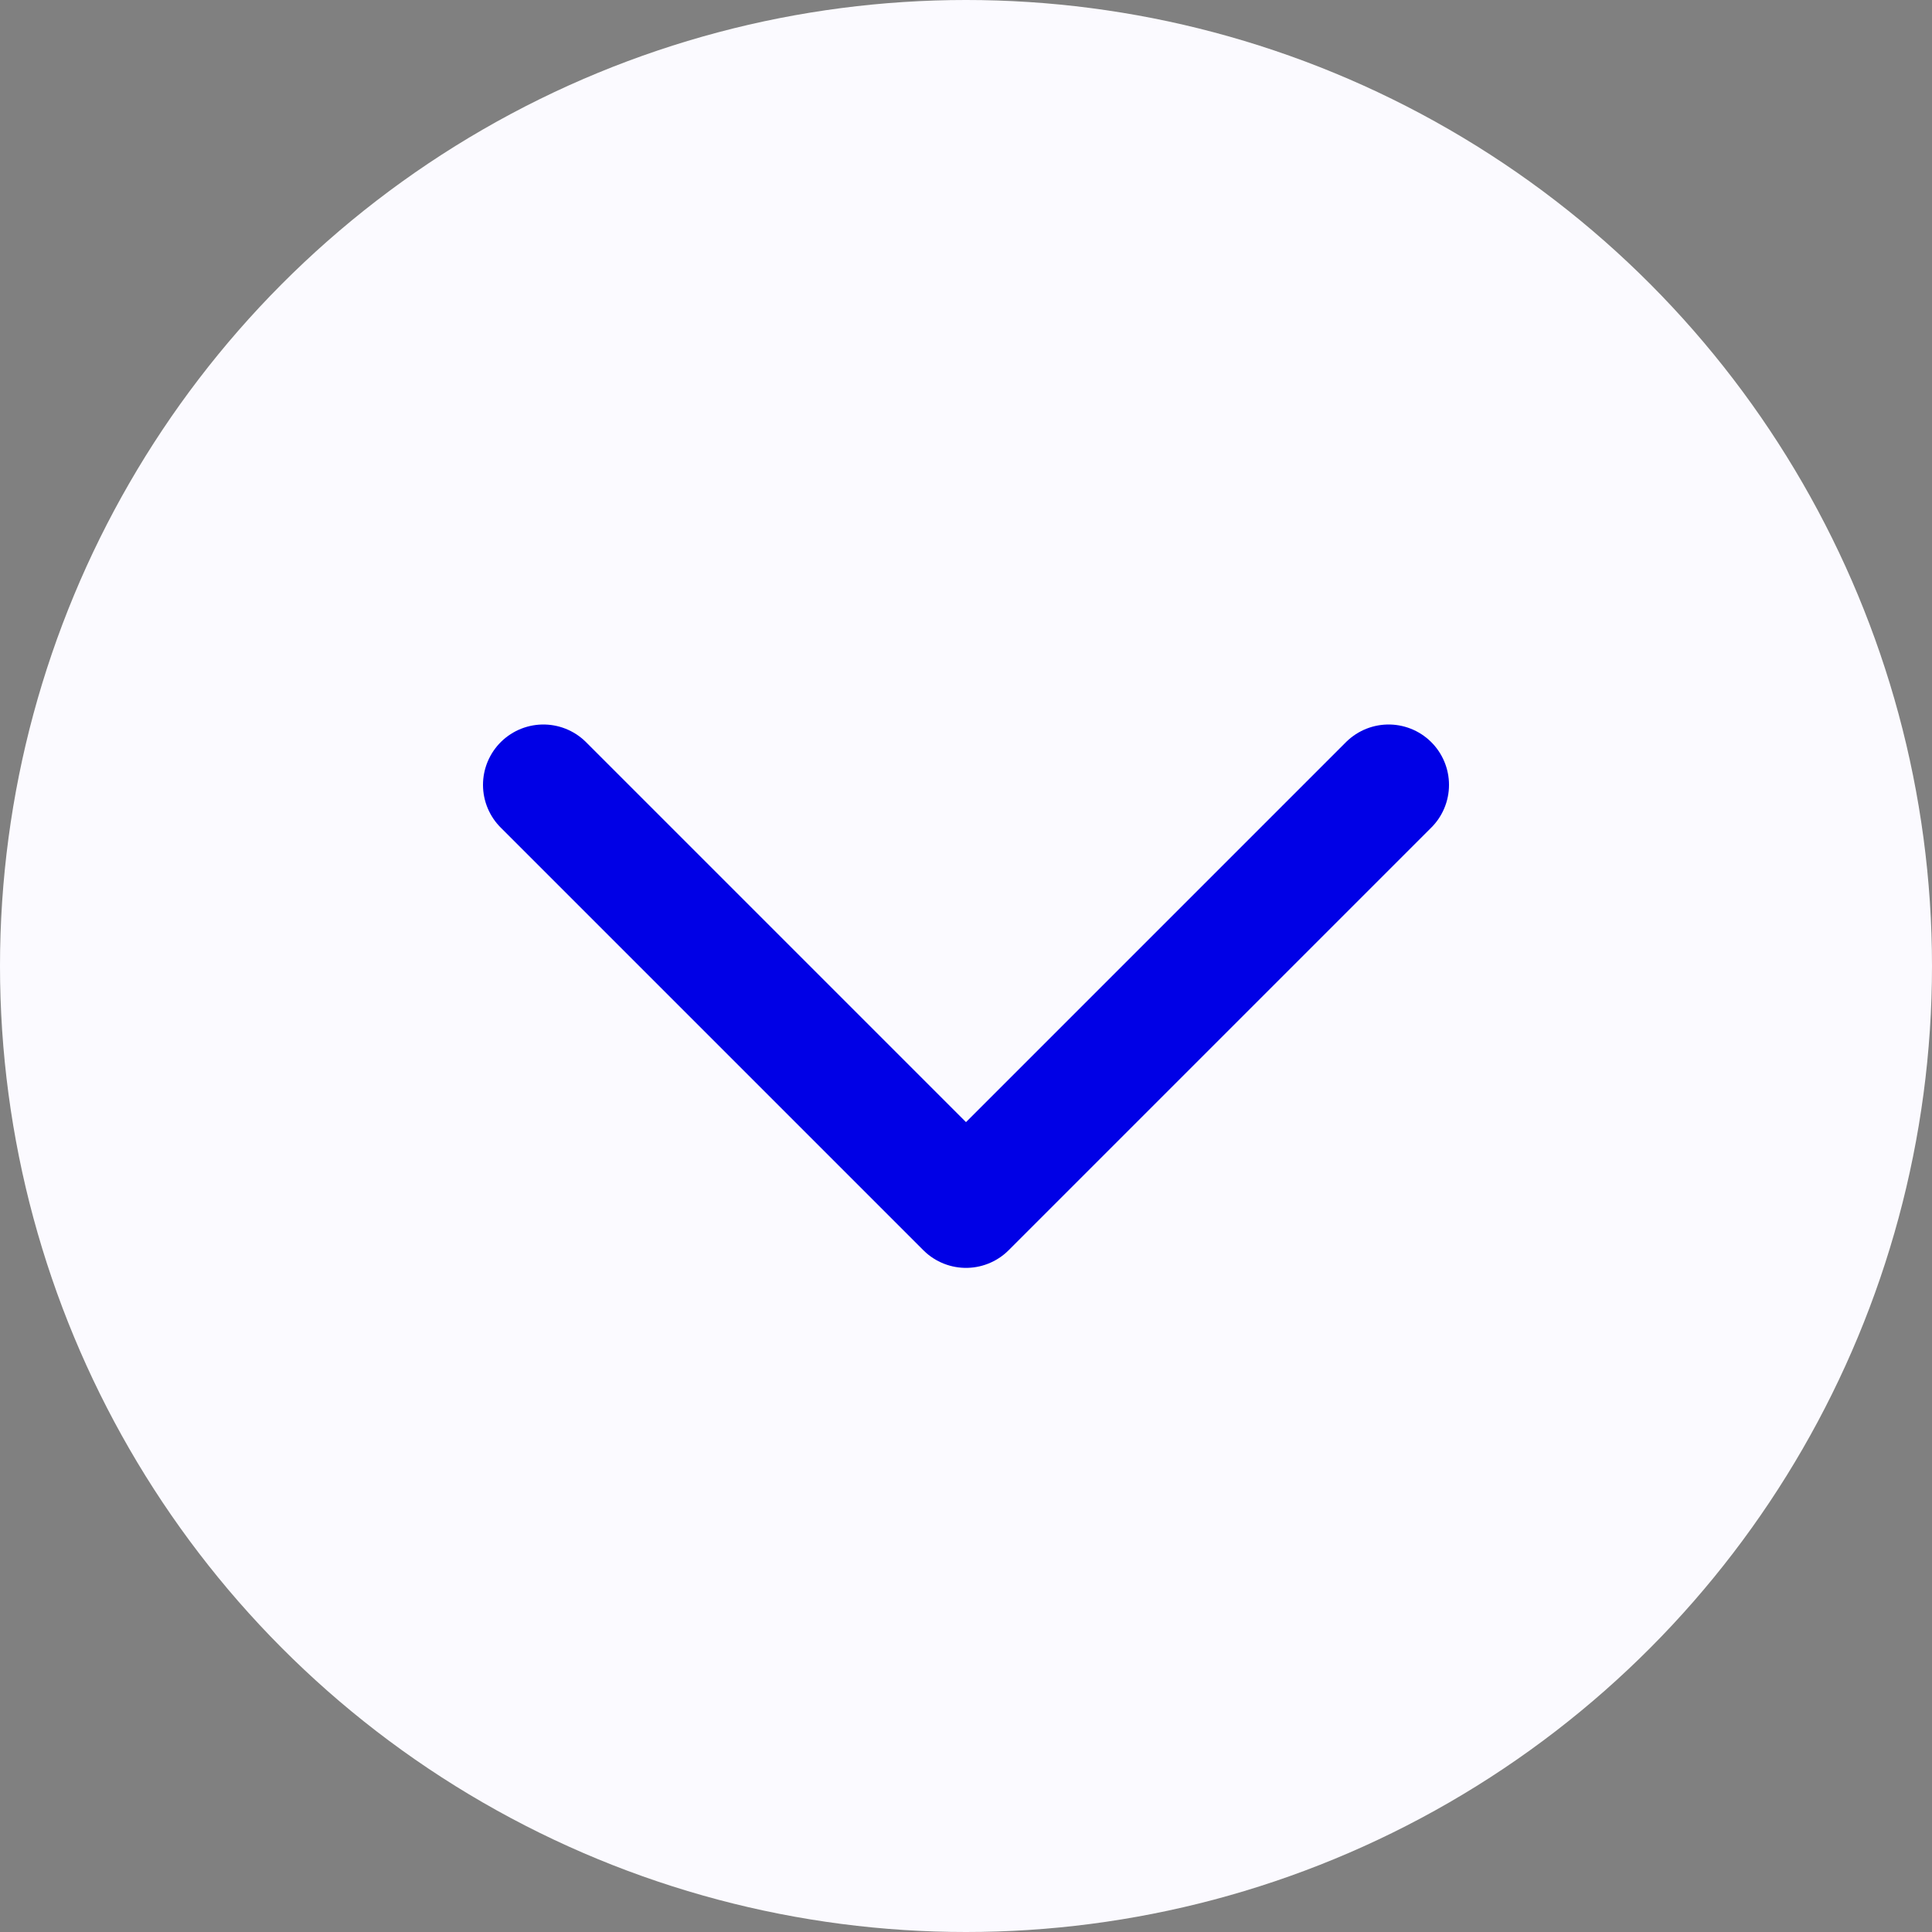 <svg width="32" height="32" viewBox="0 0 32 32" fill="none" xmlns="http://www.w3.org/2000/svg">
<rect x="0" y="0" width="32" height="32" fill="#808080" stroke="none"/>
<circle cx="16" cy="16" r="16" fill="#FBFAFF"/>
<path d="M23 13L16 20L9 13" stroke="#0000E6" stroke-width="2" stroke-linecap="round" stroke-linejoin="round"/>
</svg>
